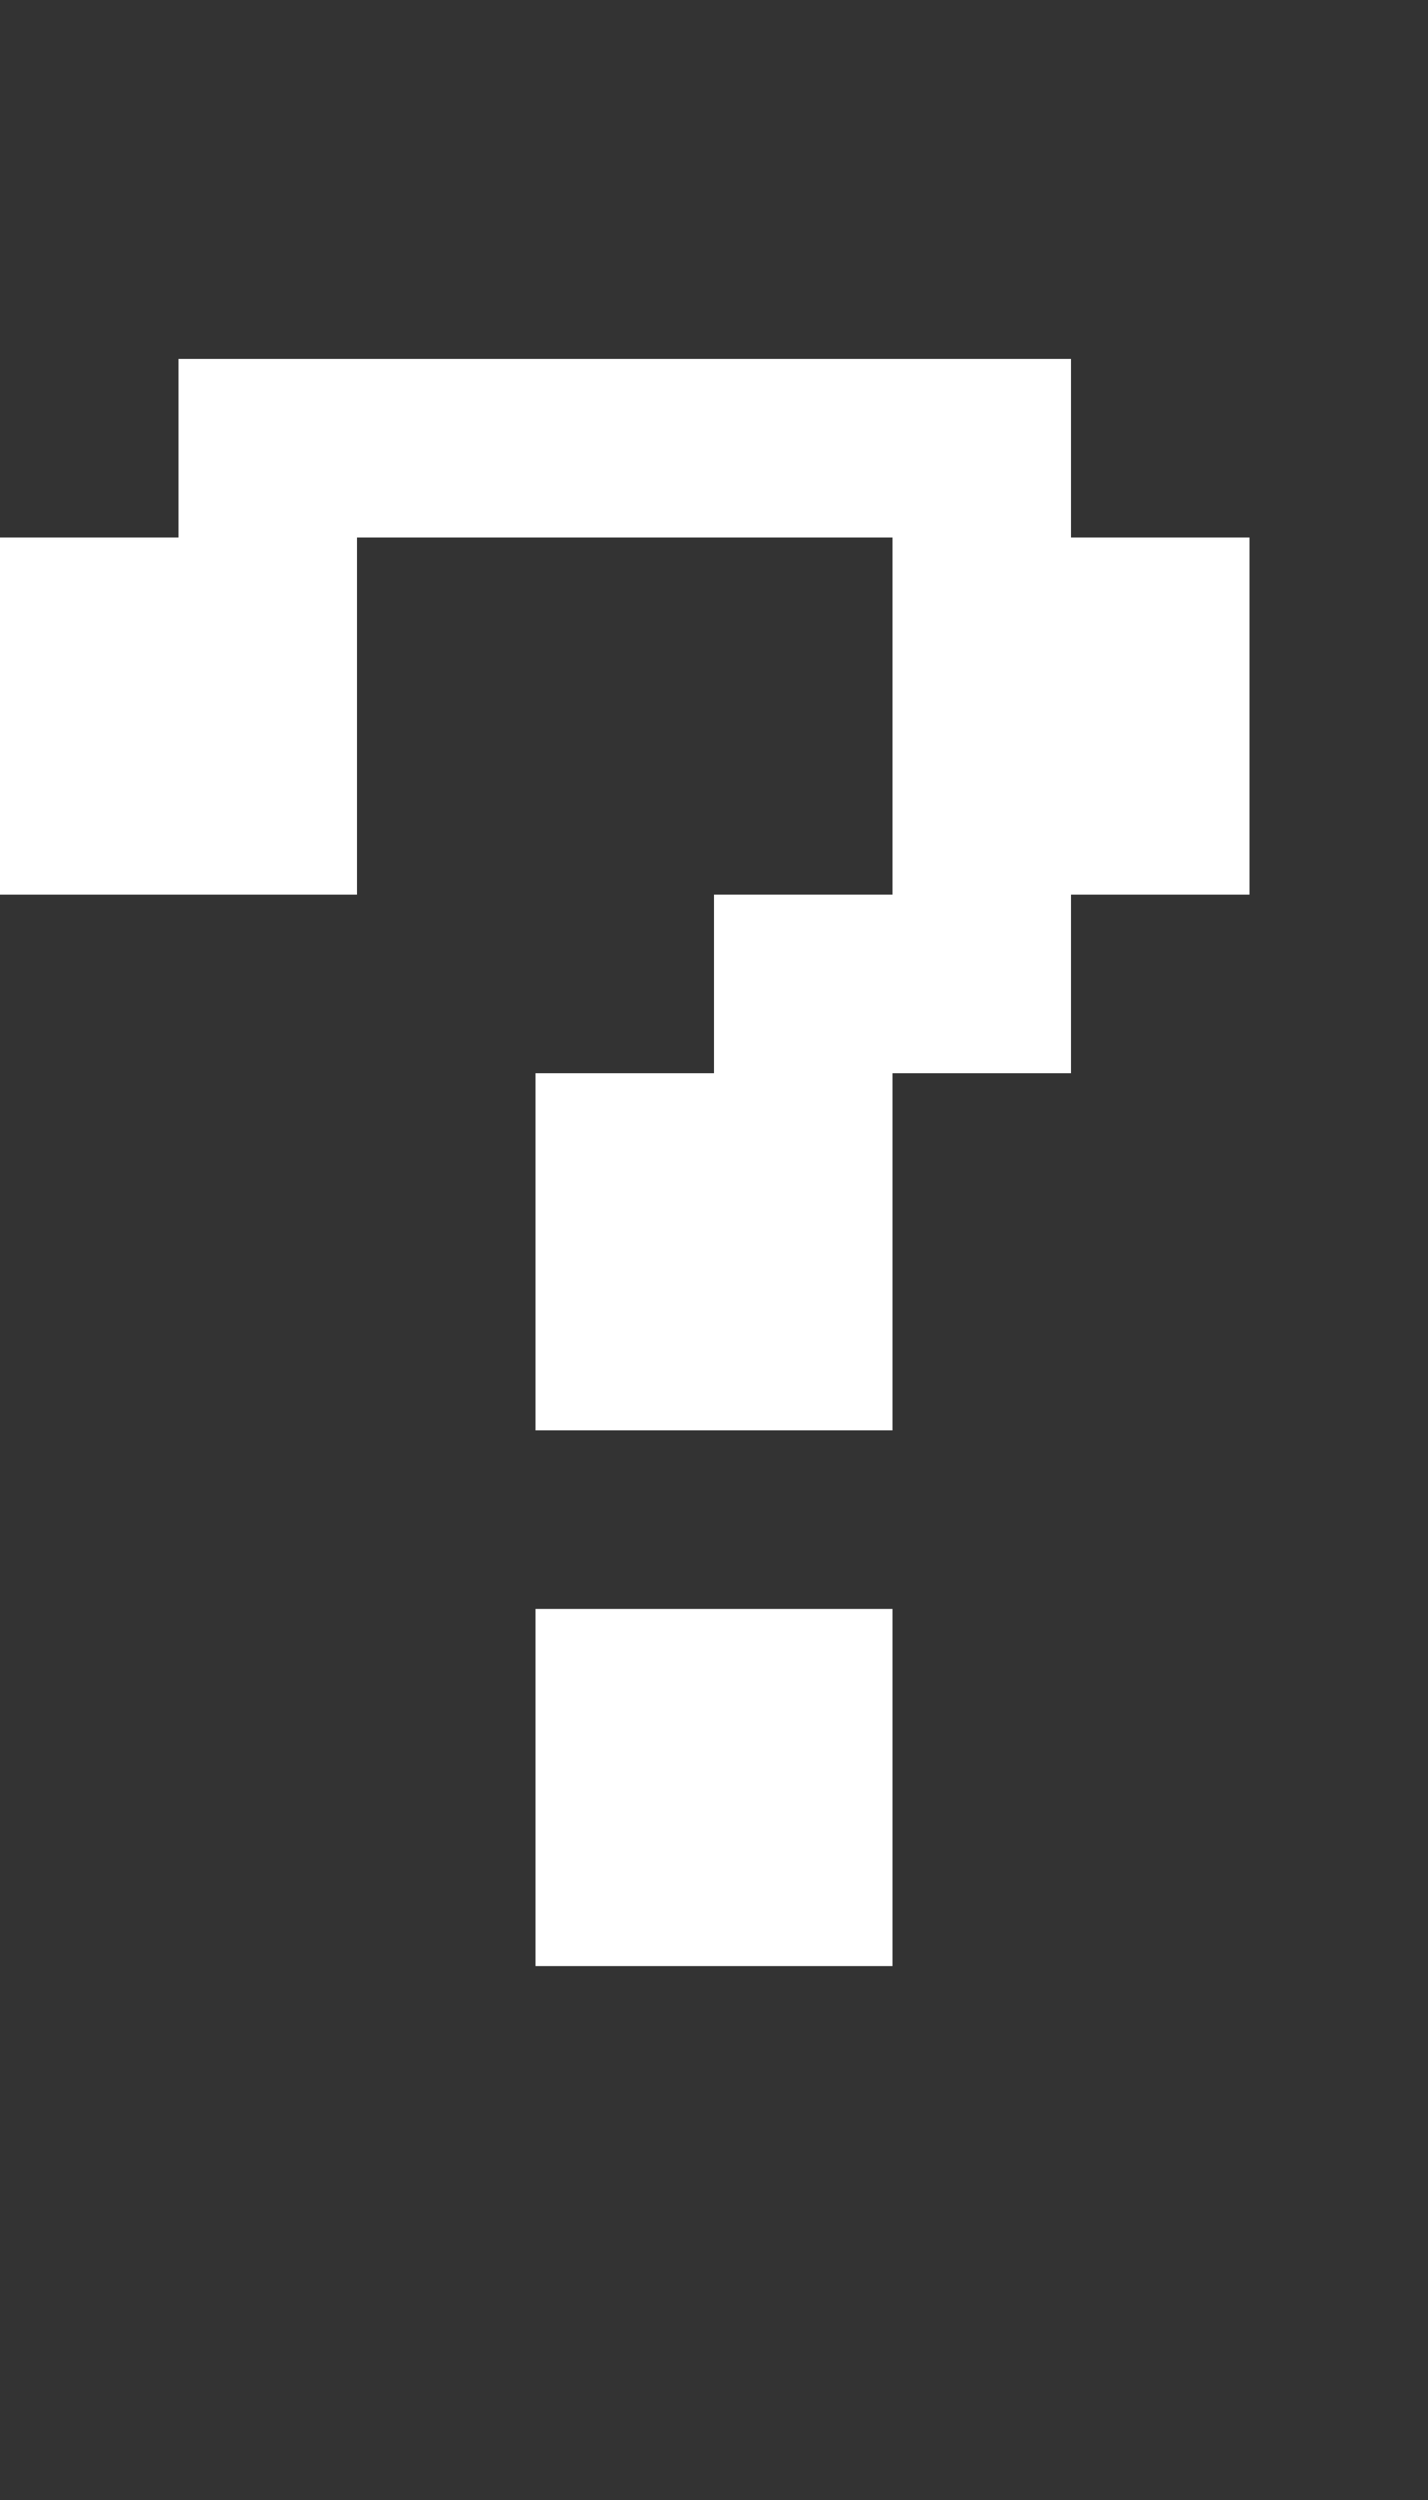 <?xml version="1.0" encoding="UTF-8"?>
  <svg xmlns="http://www.w3.org/2000/svg" viewBox="0 0 8 14">
    <rect x="0" y="0" width="8" height="14" fill="#333333" stroke="none"/>
    <path fill="#FFFFFF" d="m0,5.01v-2h1v-1h5v1h1v2h-1v1h-1v2h-2v-2h1v-1h1v-2h-3v2H0Zm3,4h2v2h-2v-2Z" />
  </svg>
